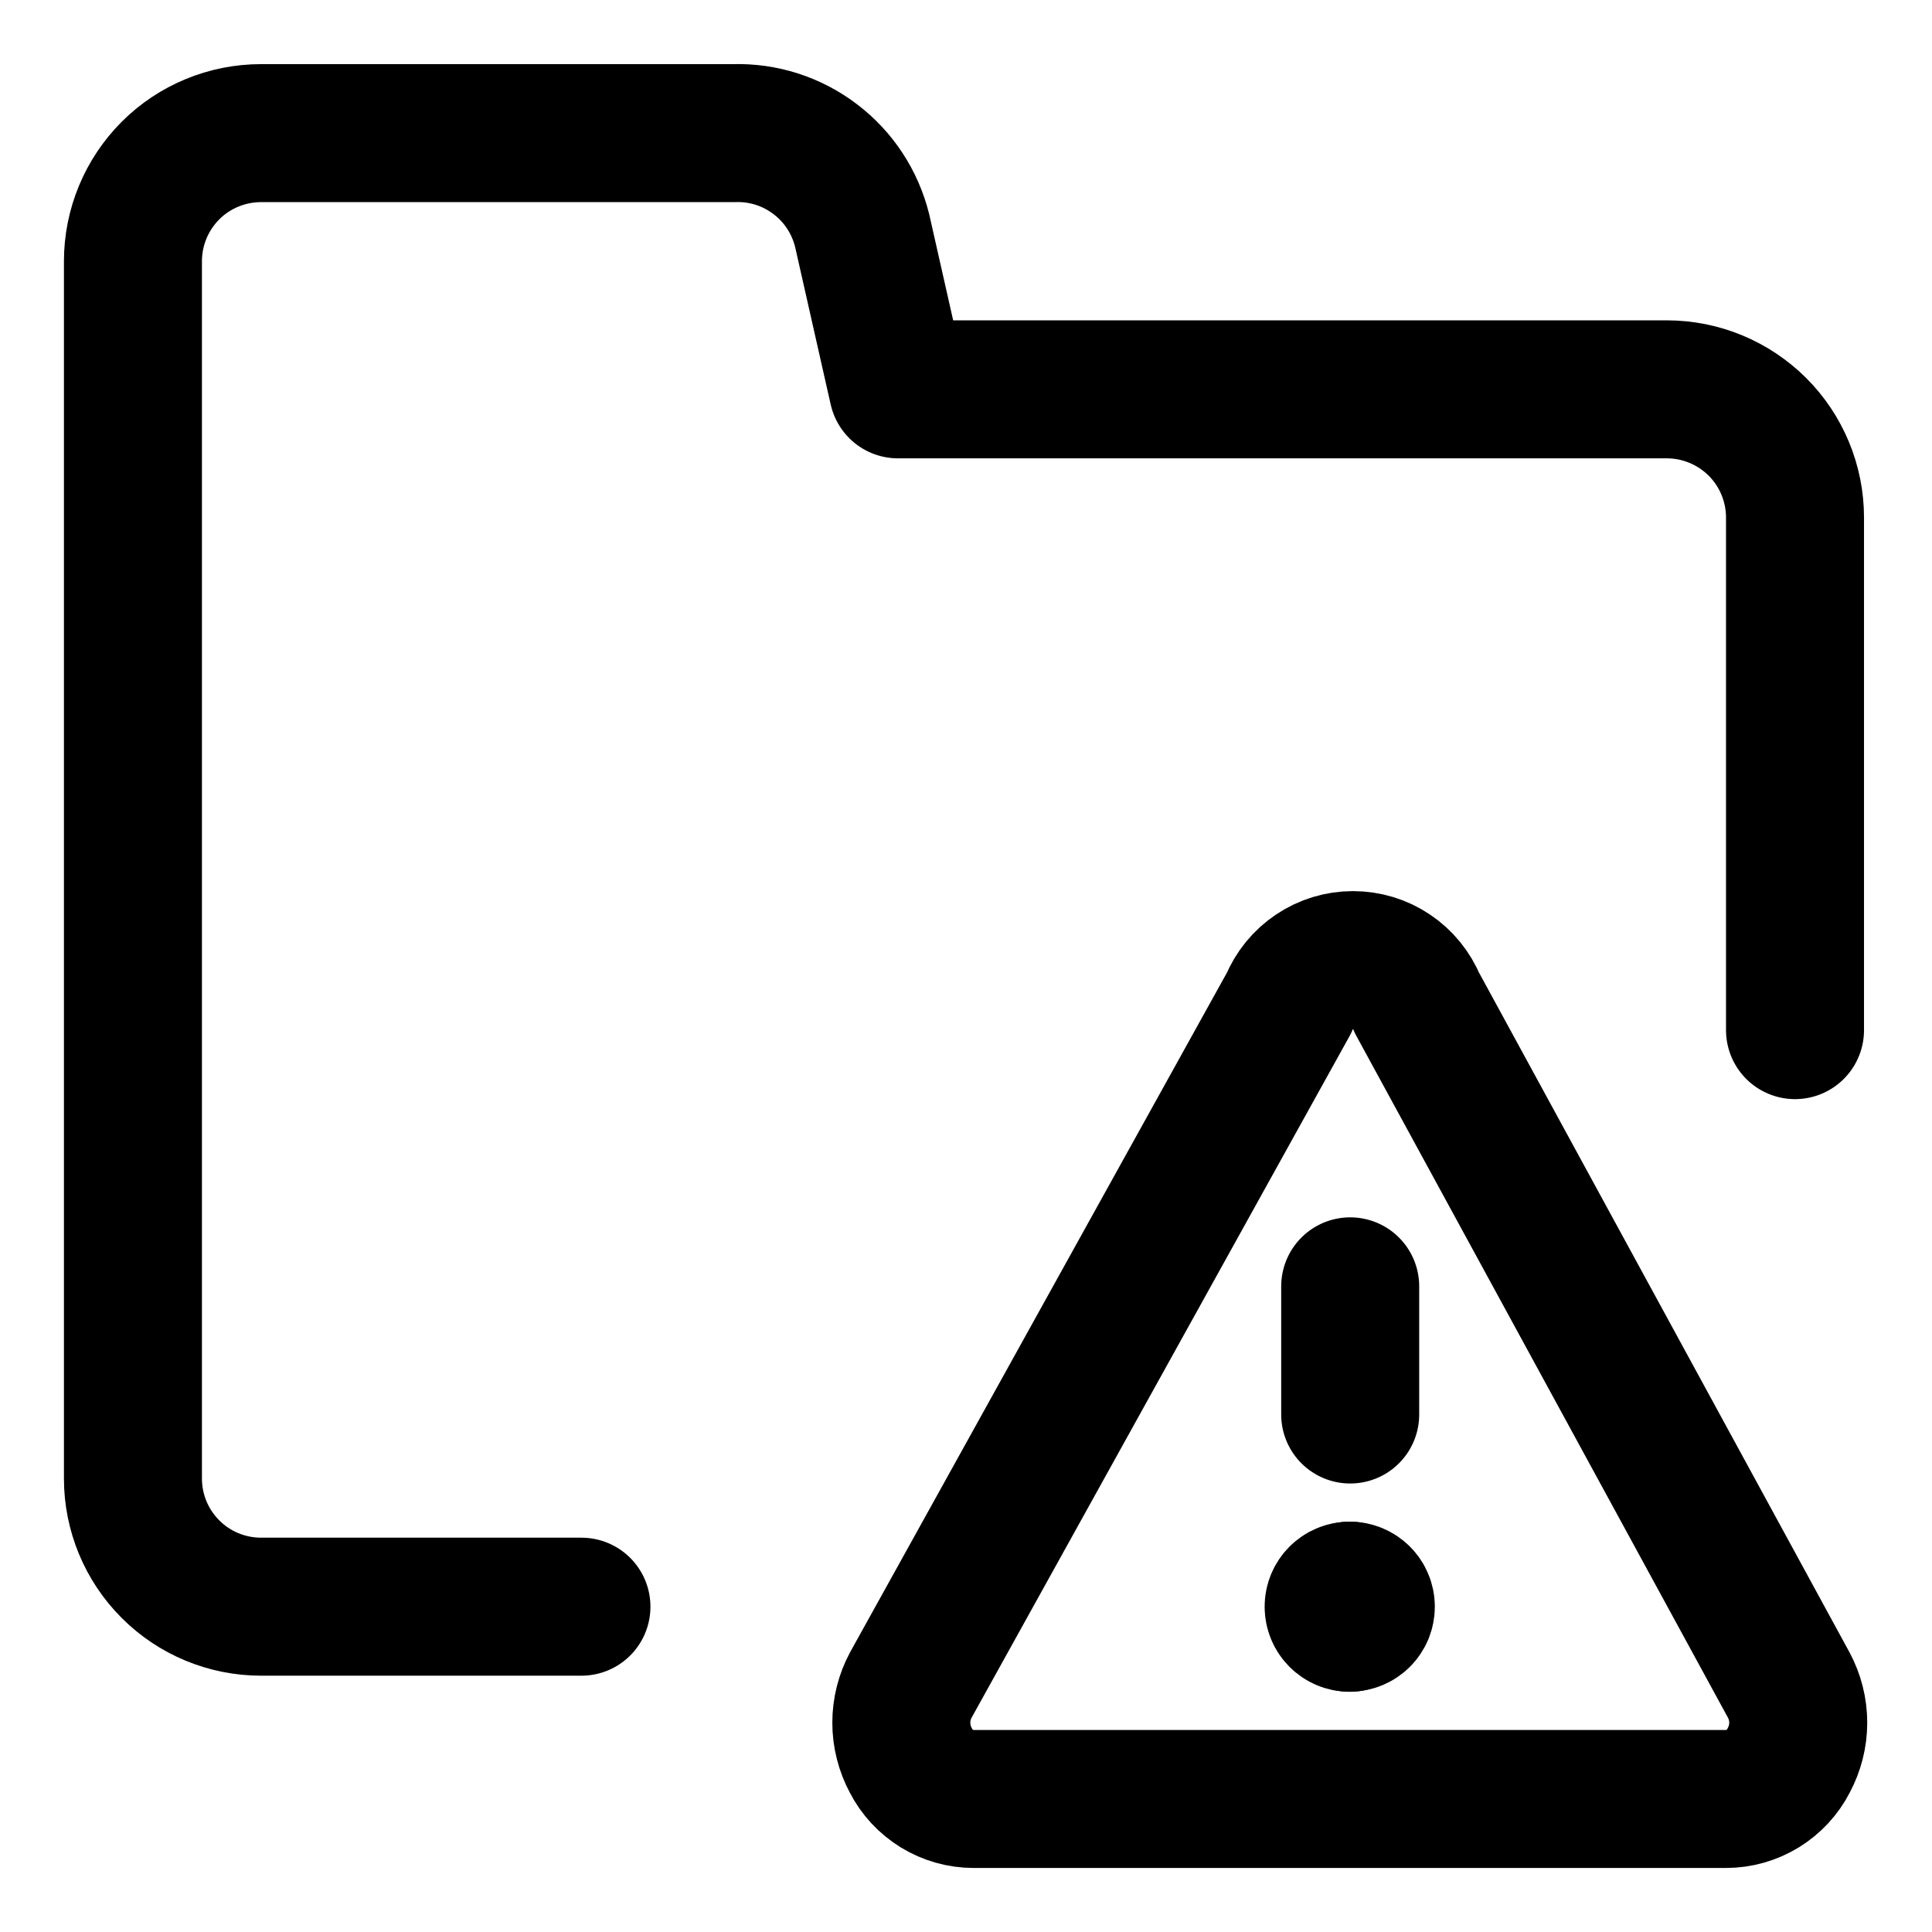 <svg width="21" height="21" viewBox="0 0 21 21" fill="none" xmlns="http://www.w3.org/2000/svg">
<g clip-path="url(#clip0_146_400493)">
<path d="M6.32 17.464H2.838C2.469 17.464 2.114 17.318 1.853 17.056C1.592 16.795 1.445 16.441 1.445 16.072V2.839C1.445 2.47 1.592 2.116 1.853 1.854C2.114 1.593 2.469 1.447 2.838 1.447H7.978C8.296 1.437 8.608 1.537 8.861 1.73C9.115 1.922 9.294 2.196 9.371 2.505L9.761 4.232H18.118C18.487 4.232 18.841 4.379 19.103 4.64C19.364 4.901 19.511 5.256 19.511 5.625V11.197" stroke="black" stroke-width="1.5" stroke-linecap="round" stroke-linejoin="round"/>
<path d="M19.442 18.314C19.51 18.44 19.546 18.581 19.546 18.725C19.546 18.868 19.51 19.009 19.442 19.136C19.378 19.262 19.28 19.367 19.16 19.441C19.039 19.515 18.901 19.554 18.759 19.554H10.583C10.442 19.554 10.304 19.515 10.183 19.441C10.063 19.367 9.965 19.262 9.901 19.136C9.833 19.009 9.797 18.868 9.797 18.725C9.797 18.581 9.833 18.44 9.901 18.314L14.01 10.904C14.066 10.766 14.163 10.647 14.287 10.564C14.411 10.48 14.557 10.436 14.706 10.436C14.856 10.436 15.002 10.48 15.126 10.564C15.25 10.647 15.346 10.766 15.403 10.904L19.442 18.314Z" stroke="black" stroke-width="1.5" stroke-linecap="round" stroke-linejoin="round"/>
<path d="M14.676 15.375V13.982" stroke="black" stroke-width="1.5" stroke-linecap="round" stroke-linejoin="round"/>
<path d="M14.67 17.639C14.574 17.639 14.496 17.561 14.496 17.464C14.496 17.368 14.574 17.29 14.67 17.29" stroke="black" stroke-width="1.5" stroke-linecap="round" stroke-linejoin="round"/>
<path d="M14.672 17.638C14.768 17.638 14.846 17.56 14.846 17.464C14.846 17.368 14.768 17.29 14.672 17.29" stroke="black" stroke-width="1.5" stroke-linecap="round" stroke-linejoin="round"/>
</g>
<defs>
<clipPath id="clip0_146_400493">
<rect width="21" height="21" fill="white"/>
</clipPath>
</defs>
</svg>
